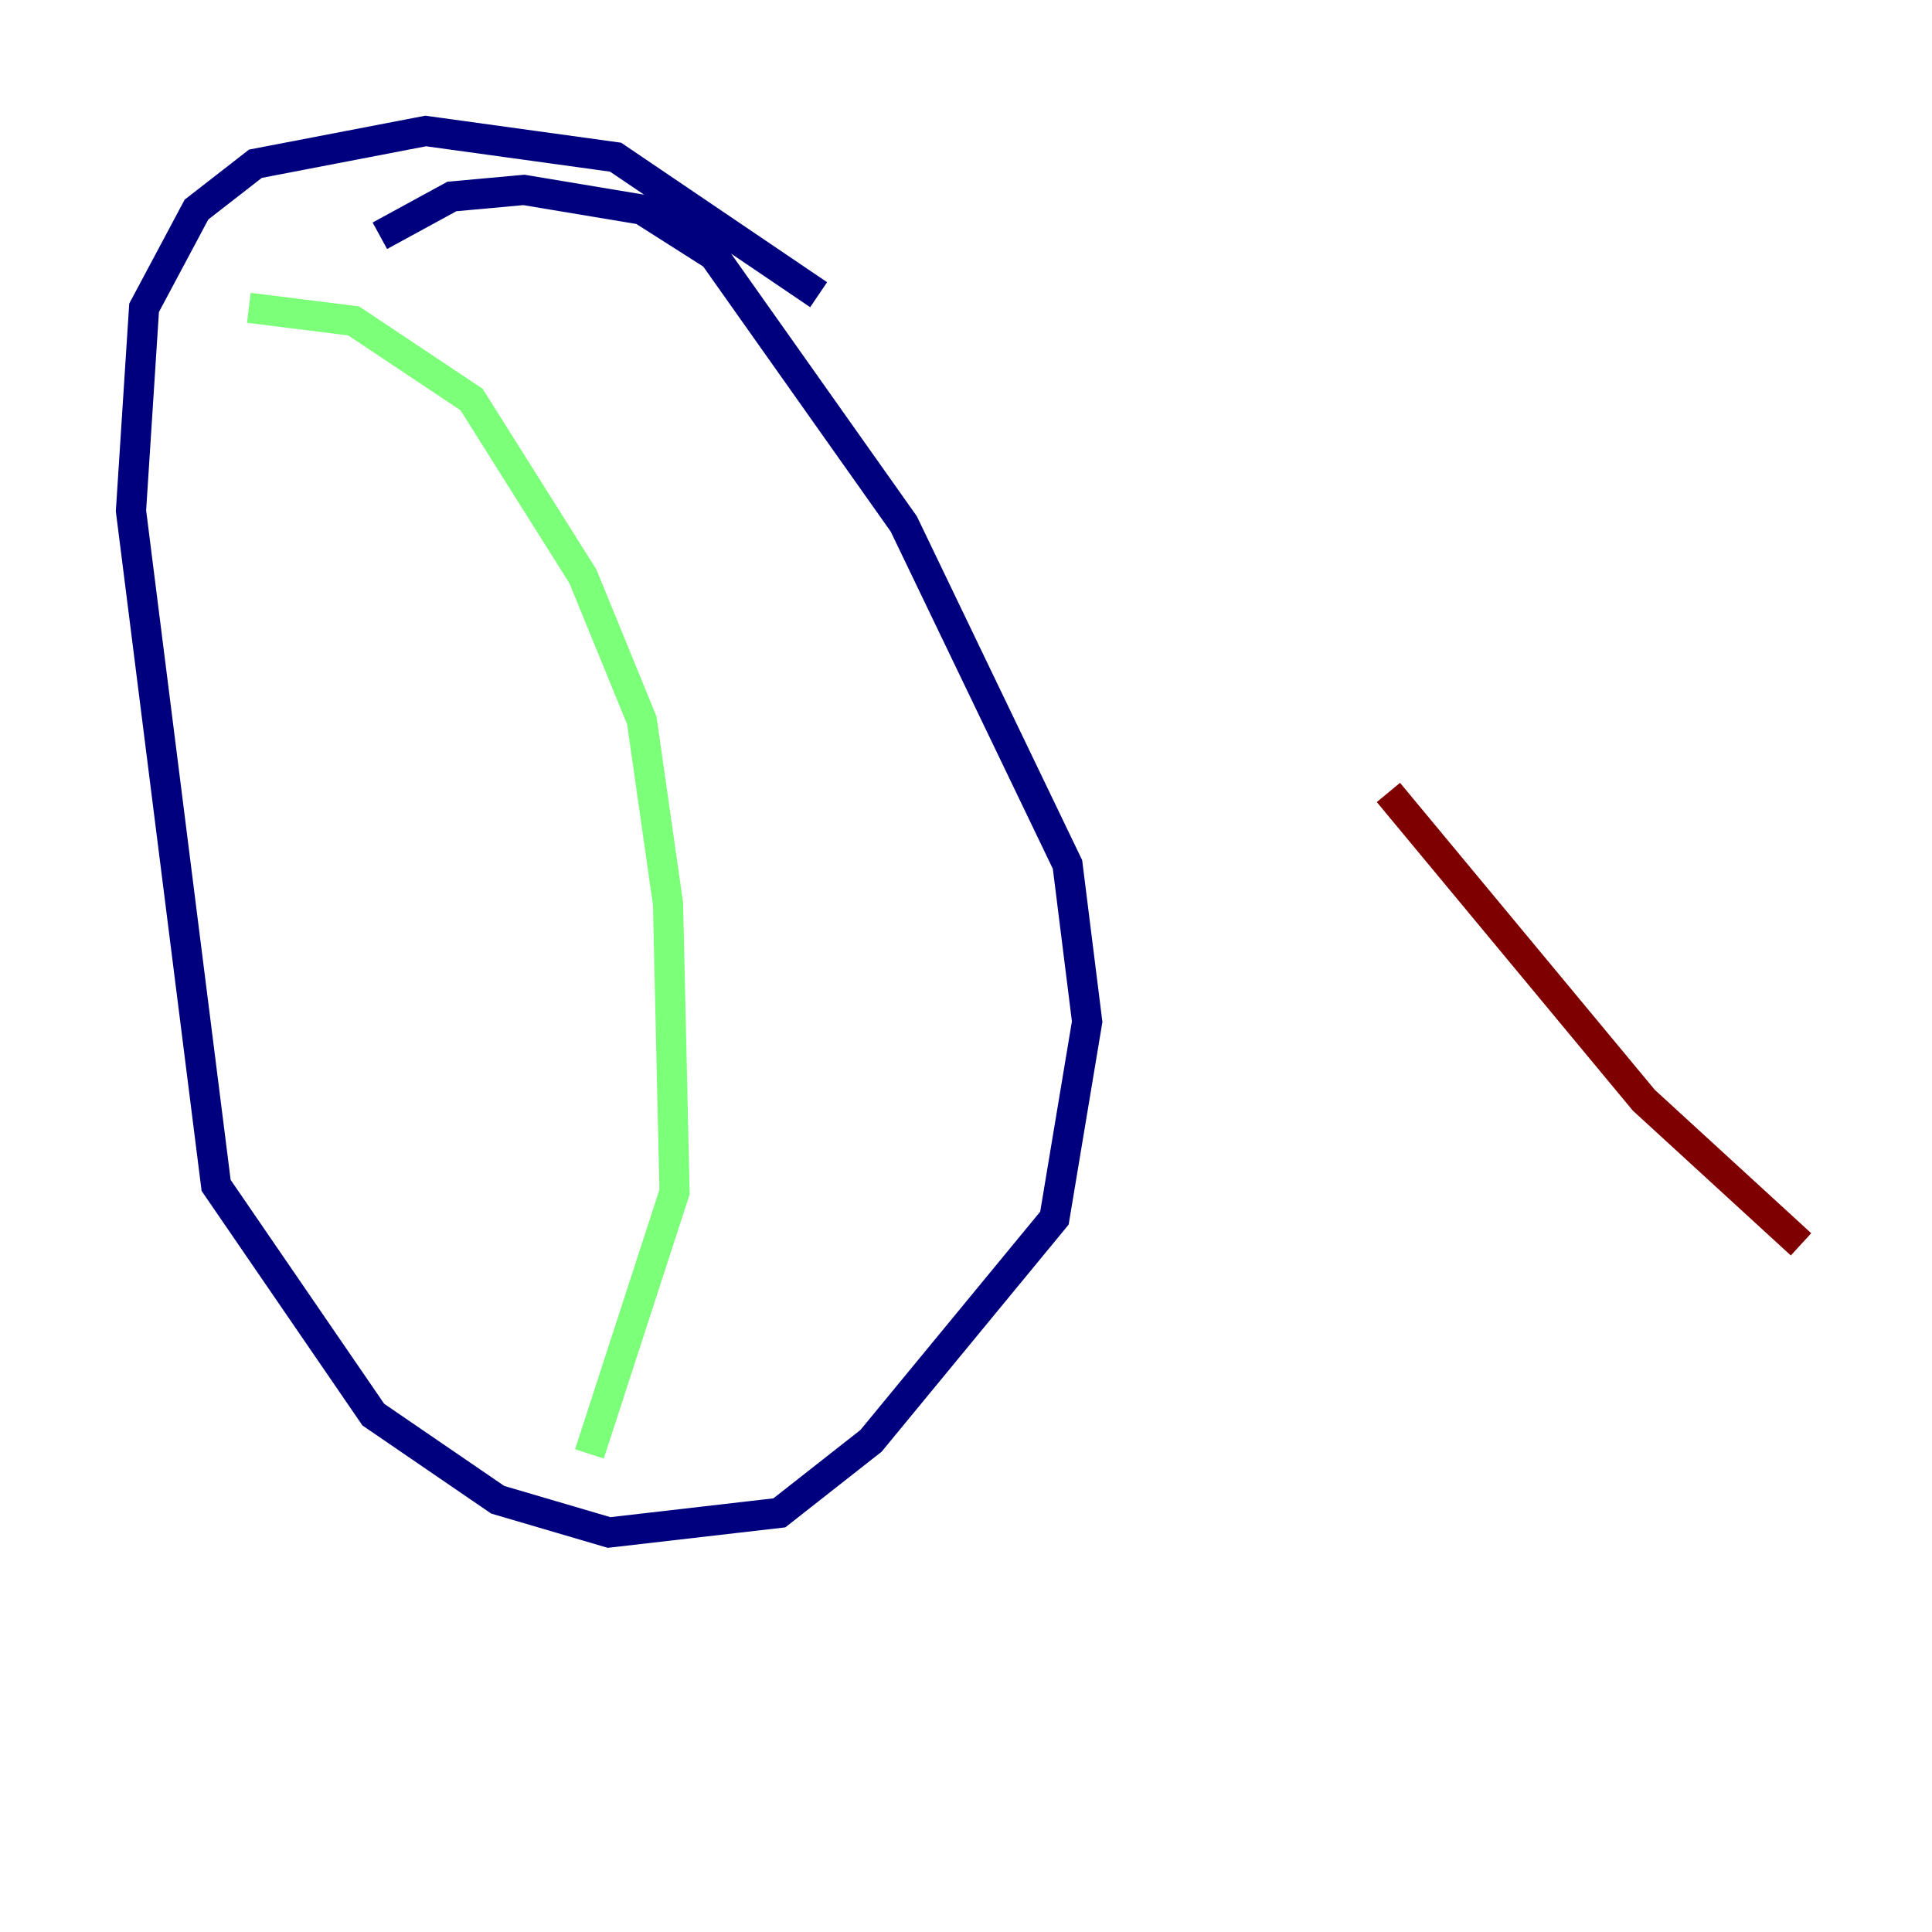 <?xml version="1.0" encoding="utf-8" ?>
<svg baseProfile="tiny" height="128" version="1.2" viewBox="0,0,128,128" width="128" xmlns="http://www.w3.org/2000/svg" xmlns:ev="http://www.w3.org/2001/xml-events" xmlns:xlink="http://www.w3.org/1999/xlink"><defs /><polyline fill="none" points="54.237,19.525 40.786,10.414 28.203,8.678 16.922,10.848 13.017,13.885 9.546,20.393 8.678,33.844 14.319,78.536 24.732,93.722 32.976,99.363 40.352,101.532 51.634,100.231 57.709,95.458 69.858,80.705 72.027,67.688 70.725,57.275 59.878,34.712 47.295,16.922 42.522,13.885 34.712,12.583 29.939,13.017 25.166,15.62" stroke="#00007f" stroke-width="2" /><polyline fill="none" points="16.488,20.393 23.43,21.261 31.241,26.468 38.617,38.183 42.522,47.729 44.258,59.878 44.691,78.969 39.051,96.325" stroke="#7cff79" stroke-width="2" /><polyline fill="none" points="91.986,52.502 108.909,72.895 119.322,82.441" stroke="#7f0000" stroke-width="2" /></svg>